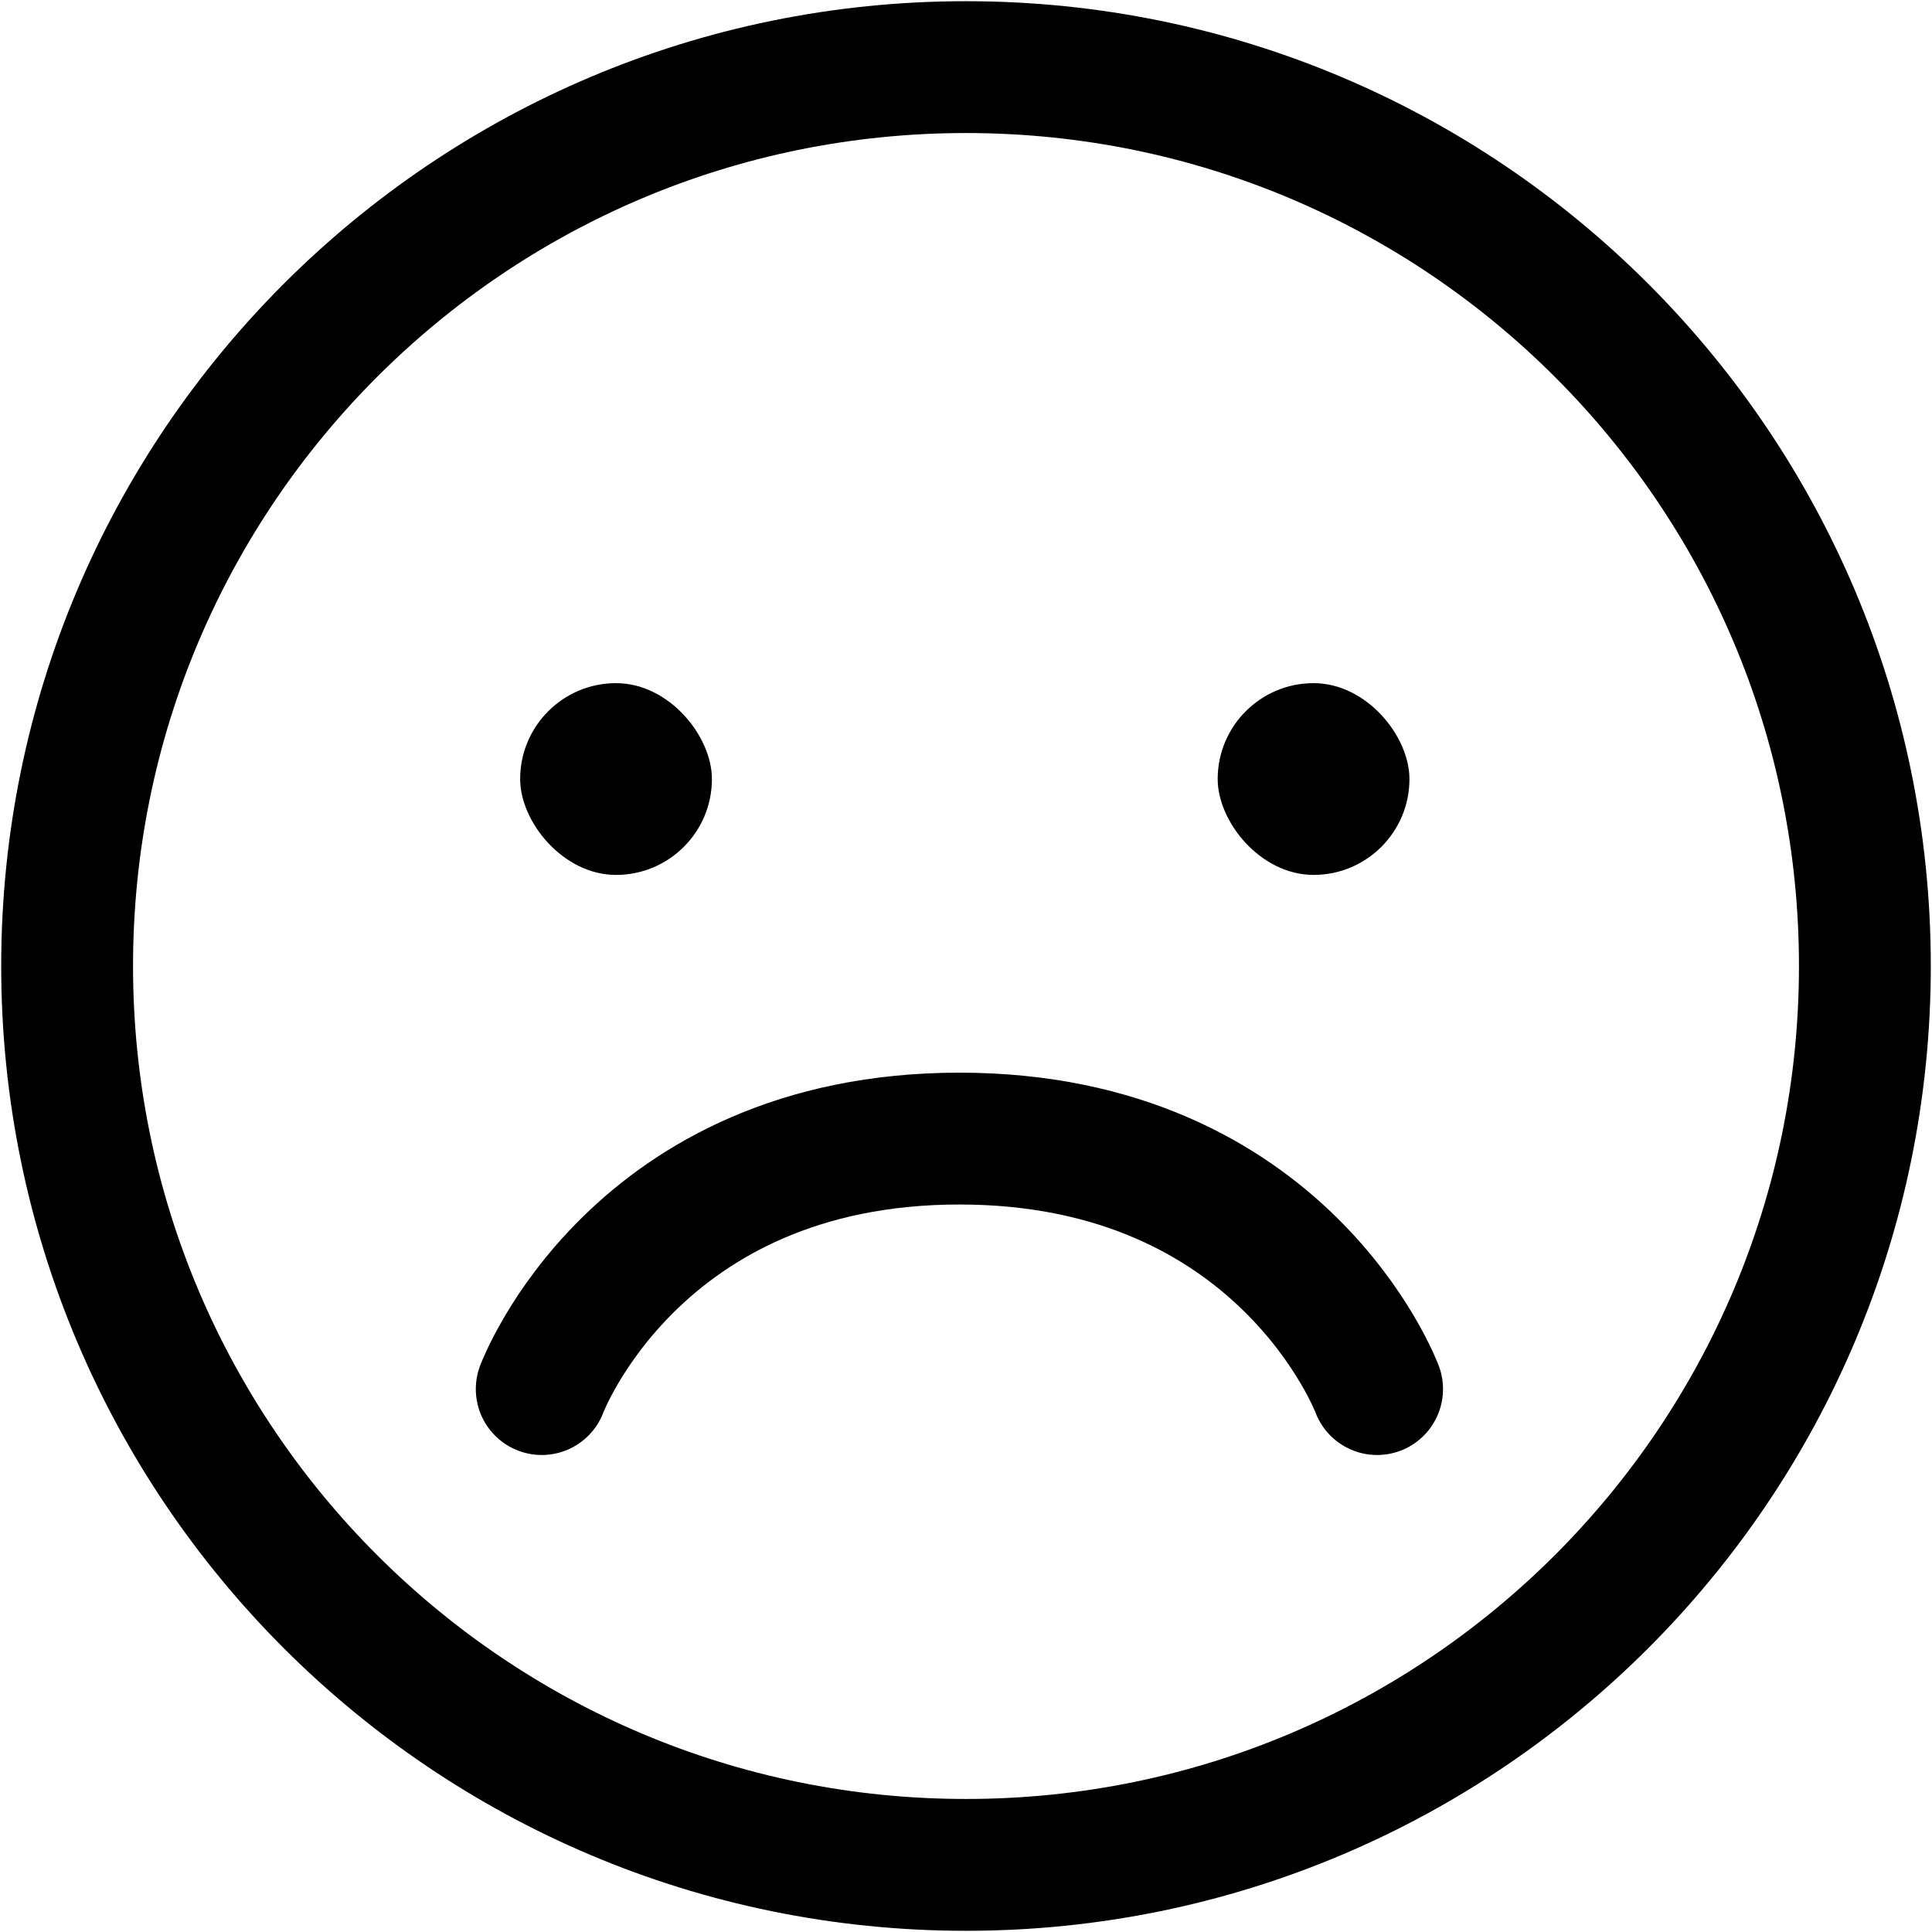 <svg width="806" height="806" viewBox="0 0 806 806" fill="none" xmlns="http://www.w3.org/2000/svg">
<rect x="217" y="285" width="80" height="80" rx="40" fill="black"/>
<rect x="508" y="285" width="80" height="80" rx="40" fill="black"/>
<path d="M226.002 579.5C226.002 579.5 265.004 475 400.252 475C535.5 475 574.502 579.5 574.502 579.5M403 778C195.893 778 28 610.107 28 403C28 195.893 195.893 28 403 28C610.107 28 778 195.893 778 403C778 610.107 610.107 778 403 778Z" stroke="black" stroke-width="55" stroke-linecap="round"/>
</svg>

